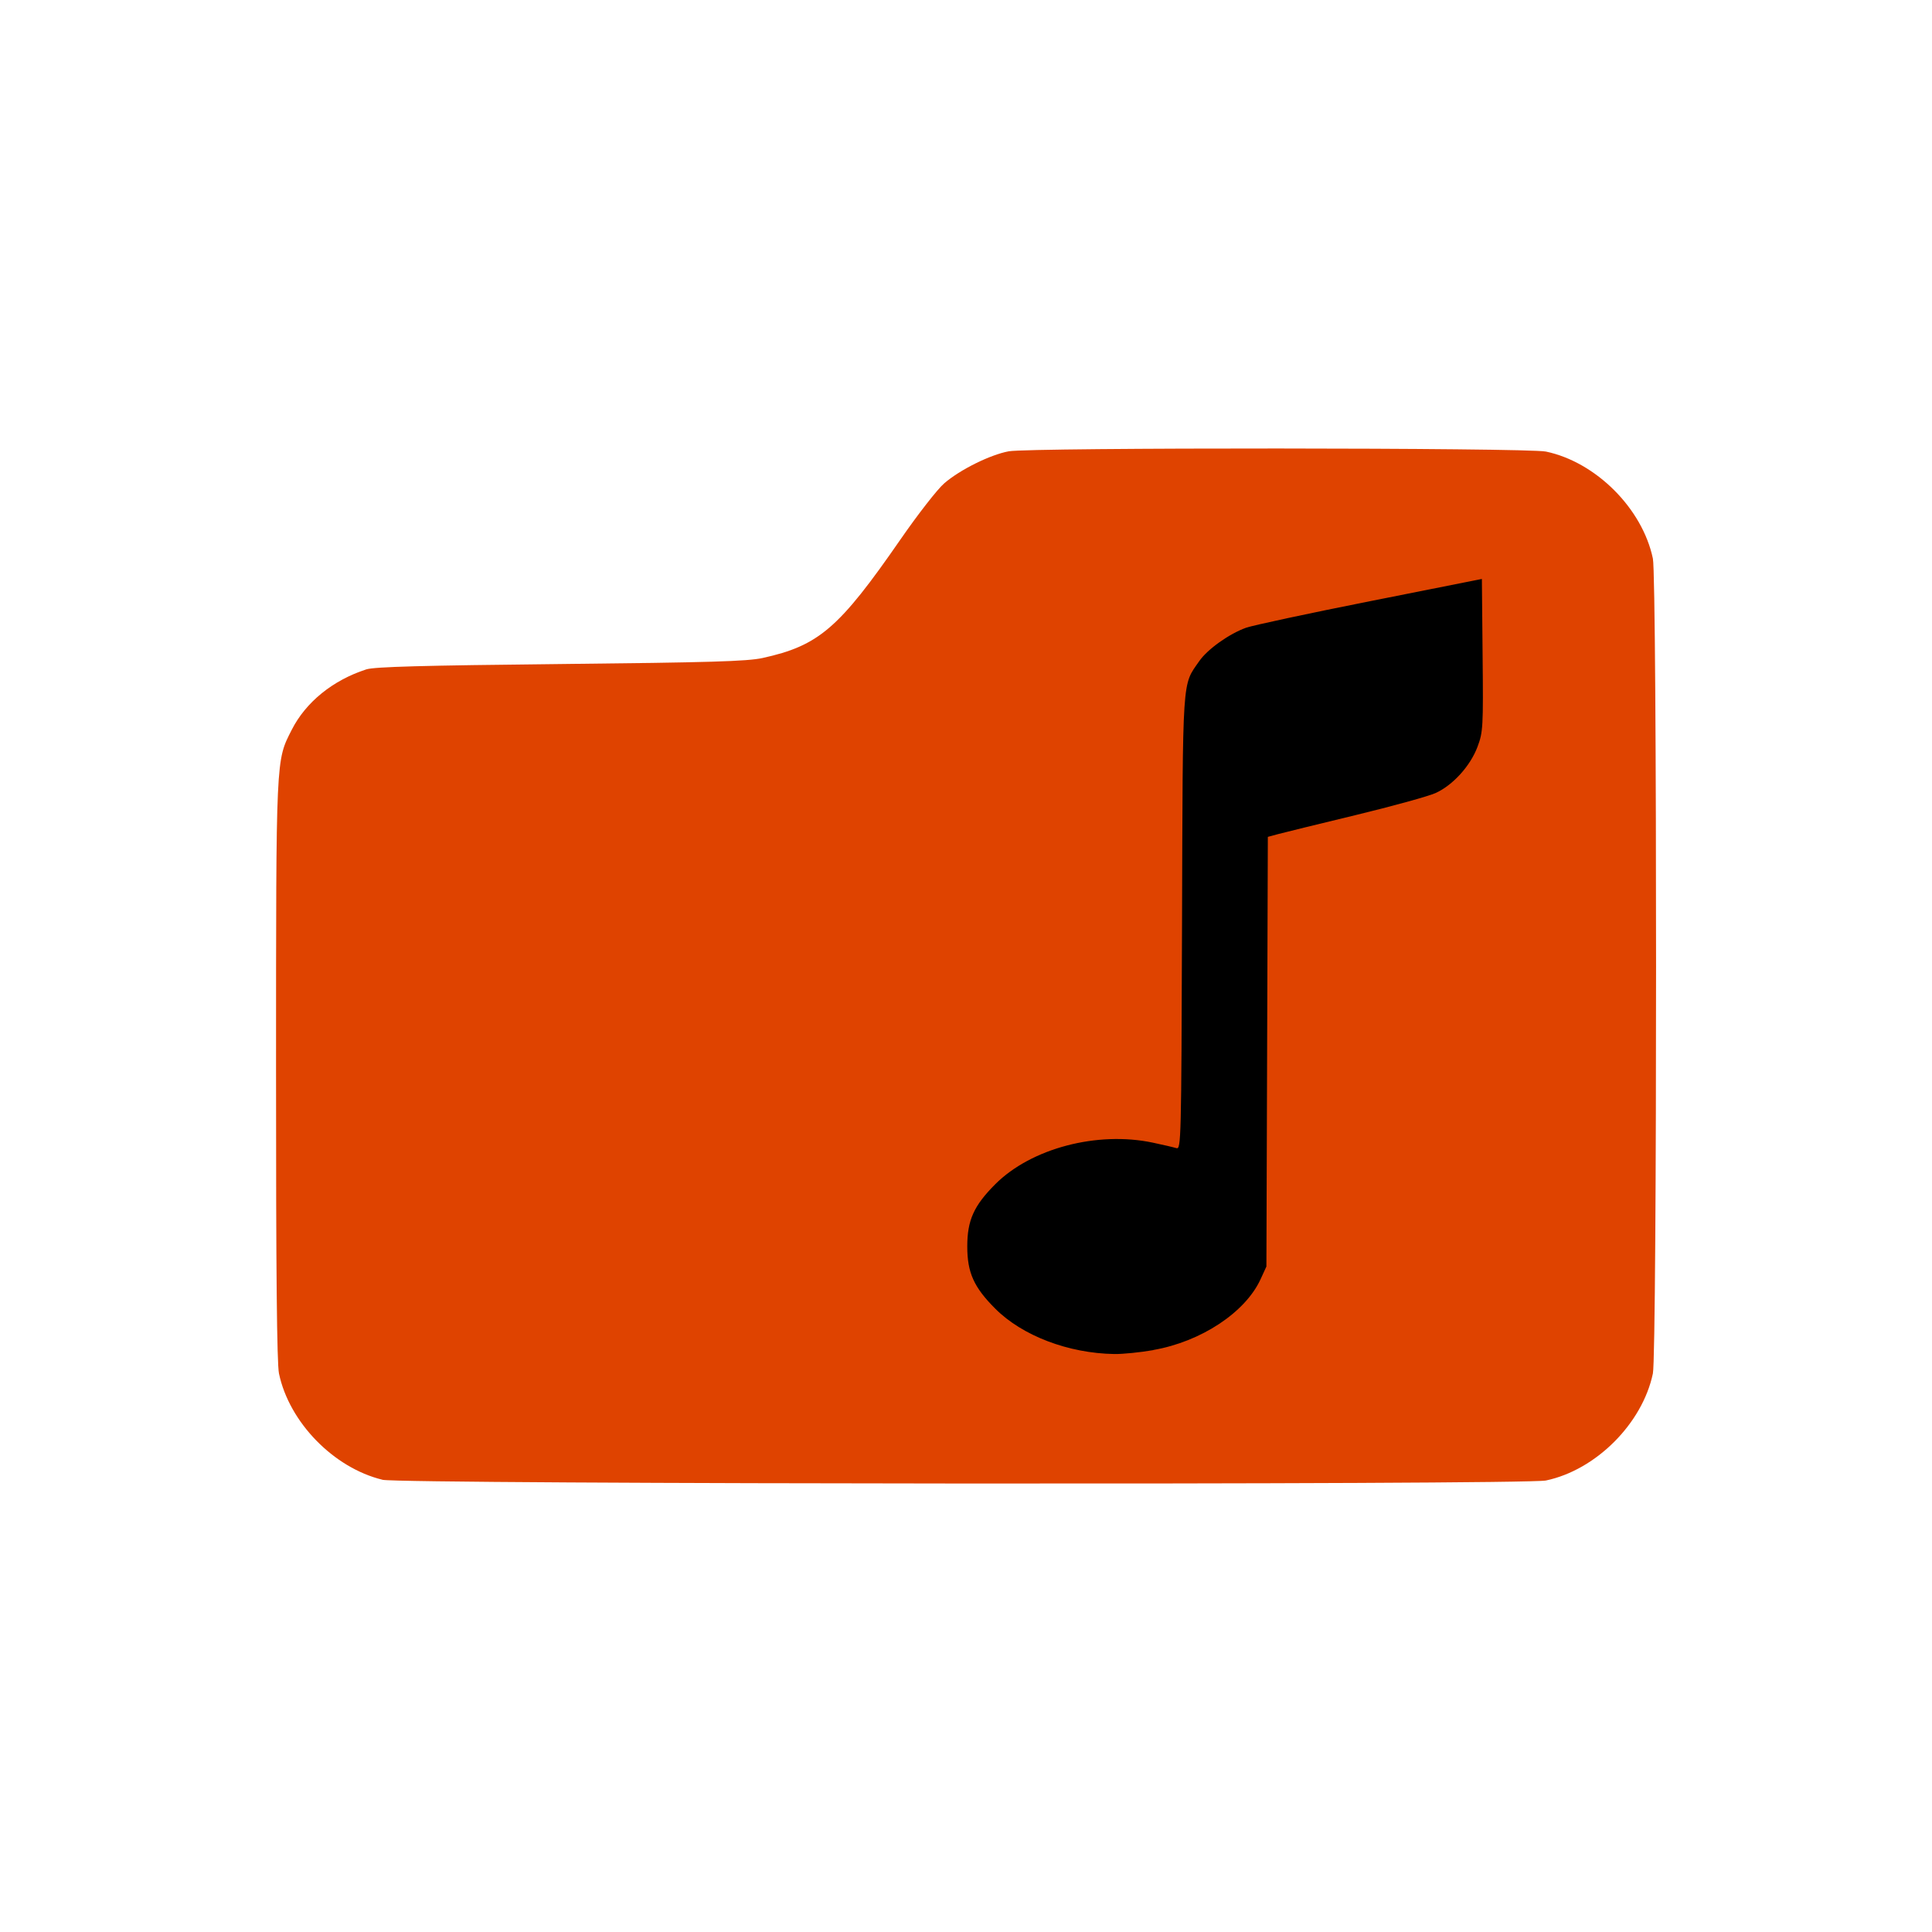 <?xml version="1.0" encoding="UTF-8" standalone="no"?>
<!-- Created with Inkscape (http://www.inkscape.org/) -->

<svg
   xmlns:dc="http://purl.org/dc/elements/1.1/"
   xmlns:cc="http://creativecommons.org/ns#"
   xmlns:rdf="http://www.w3.org/1999/02/22-rdf-syntax-ns#"
   xmlns:svg="http://www.w3.org/2000/svg"
   xmlns="http://www.w3.org/2000/svg"
   xmlns:sodipodi="http://sodipodi.sourceforge.net/DTD/sodipodi-0.dtd"
   xmlns:inkscape="http://www.inkscape.org/namespaces/inkscape"
   width="112"
   height="112"
   viewBox="0 0 29.633 29.633"
   version="1.1"
   id="svg8"
   inkscape:version="0.92.3 (2405546, 2018-03-11)"
   sodipodi:docname="icon-112-112.svg"
   inkscape:export-filename="/home/strukturart/Schreibtisch/icon-112-112.png"
   inkscape:export-xdpi="96"
   inkscape:export-ydpi="96">
  <defs
     id="defs2">
    <filter
       style="color-interpolation-filters:sRGB"
       inkscape:menu-tooltip="Fades hue progressively to white"
       inkscape:menu="Color"
       inkscape:label="Hue to White"
       id="filter842">
      <feColorMatrix
         values="1 0 0 0 0 1 0 0 0 0 1 0 0 0 0 0 0 0 0 1 "
         type="matrix"
         result="r"
         in="SourceGraphic"
         id="feColorMatrix814" />
      <feColorMatrix
         values="0 1 0 0 0 0 1 0 0 0 0 1 0 0 0 0 0 0 0 1 "
         type="matrix"
         result="g"
         in="SourceGraphic"
         id="feColorMatrix816" />
      <feColorMatrix
         values="0 0 1 0 0 0 0 1 0 0 0 0 1 0 0 0 0 0 0 1 "
         type="matrix"
         result="b"
         in="SourceGraphic"
         id="feColorMatrix818" />
      <feBlend
         result="minrg"
         in="r"
         mode="darken"
         in2="g"
         id="feBlend820" />
      <feBlend
         result="p"
         in="minrg"
         mode="darken"
         in2="b"
         id="feBlend822" />
      <feBlend
         result="maxrg"
         in="r"
         mode="lighten"
         in2="g"
         id="feBlend824" />
      <feBlend
         result="q"
         in="maxrg"
         mode="lighten"
         in2="b"
         id="feBlend826" />
      <feComponentTransfer
         result="q2"
         in="q"
         id="feComponentTransfer830">
        <feFuncR
           slope="0"
           type="linear"
           id="feFuncR828" />
      </feComponentTransfer>
      <feBlend
         result="pq"
         in="p"
         mode="lighten"
         in2="q2"
         id="feBlend832" />
      <feColorMatrix
         values="-1 1 0 0 0 -1 1 0 0 0 -1 1 0 0 0 0 0 0 0 1 "
         type="matrix"
         result="qminp"
         in="pq"
         id="feColorMatrix834" />
      <feComposite
         k3="1"
         operator="arithmetic"
         result="qminpc"
         in="qminp"
         in2="qminp"
         id="feComposite836"
         k1="0"
         k2="0"
         k4="0" />
      <feBlend
         result="result2"
         in2="SourceGraphic"
         mode="screen"
         id="feBlend838" />
      <feComposite
         operator="in"
         in="result2"
         in2="SourceGraphic"
         result="result1"
         id="feComposite840" />
    </filter>
  </defs>
  <sodipodi:namedview
     id="base"
     pagecolor="#000000"
     bordercolor="#666666"
     borderopacity="1.0"
     inkscape:pageopacity="0"
     inkscape:pageshadow="2"
     inkscape:zoom="2.2480728"
     inkscape:cx="-60.612867"
     inkscape:cy="36.720306"
     inkscape:document-units="mm"
     inkscape:current-layer="layer1"
     showgrid="false"
     units="px"
     showguides="false"
     inkscape:window-width="1280"
     inkscape:window-height="745"
     inkscape:window-x="0"
     inkscape:window-y="27"
     inkscape:window-maximized="1"
     inkscape:lockguides="true"
     inkscape:pagecheckerboard="true"
     inkscape:measure-start="0,0"
     inkscape:measure-end="0,0" />
  <g
     inkscape:label="Ebene 1"
     inkscape:groupmode="layer"
     id="layer1"
     transform="translate(0,-267.367)">
    <rect
       style="opacity:1;fill:#000000;fill-opacity:1;stroke:none;stroke-width:0;stroke-miterlimit:4;stroke-dasharray:none;stroke-opacity:1"
       id="rect829"
       width="10.122"
       height="13.535"
       x="14.713"
       y="275.58"
       rx="0.111" />
    <g
       id="g1052"
       transform="translate(0.104,3.175)" />
    <path
       style="fill:#df4300;fill-opacity:1;stroke-width:0.041"
       d="m 5.865,290.063 c -0.748,-0.182 -1.43,-0.882 -1.586,-1.629 -0.032,-0.153 -0.046,-1.556 -0.045,-4.65 7.84e-4,-4.84 -0.004,-4.741 0.24,-5.222 0.216,-0.426 0.631,-0.762 1.144,-0.928 0.124,-0.04 0.863,-0.06 2.976,-0.082 2.29,-0.024 2.864,-0.041 3.1,-0.092 0.866,-0.19 1.173,-0.454 2.119,-1.821 0.265,-0.383 0.566,-0.77 0.67,-0.859 0.24,-0.208 0.703,-0.438 0.989,-0.491 0.323,-0.06 7.951,-0.056 8.239,0.004 0.767,0.161 1.48,0.873 1.641,1.641 0.065,0.309 0.065,12.191 0,12.5 -0.161,0.767 -0.873,1.48 -1.641,1.641 -0.329,0.069 -17.56,0.058 -17.845,-0.011 z M 17.69,288.073 c 0.73,-0.127 1.408,-0.574 1.643,-1.082 l 0.091,-0.198 0.011,-3.295 0.011,-3.295 0.155,-0.042 c 0.085,-0.023 0.62,-0.154 1.187,-0.291 0.568,-0.137 1.121,-0.29 1.23,-0.339 0.267,-0.121 0.534,-0.416 0.644,-0.71 0.085,-0.227 0.089,-0.296 0.078,-1.406 l -0.011,-1.168 -1.715,0.341 c -0.943,0.187 -1.799,0.371 -1.901,0.407 -0.26,0.093 -0.592,0.33 -0.718,0.511 -0.266,0.385 -0.253,0.176 -0.265,4.01 -0.011,3.357 -0.014,3.484 -0.087,3.461 -0.042,-0.013 -0.204,-0.051 -0.361,-0.084 -0.852,-0.18 -1.866,0.087 -2.416,0.637 -0.329,0.329 -0.43,0.553 -0.43,0.955 0,0.402 0.101,0.626 0.43,0.955 0.415,0.415 1.121,0.684 1.826,0.695 0.128,0.002 0.396,-0.025 0.597,-0.06 z"
       id="path844"
       inkscape:connector-curvature="0" />
  </g>
</svg>
